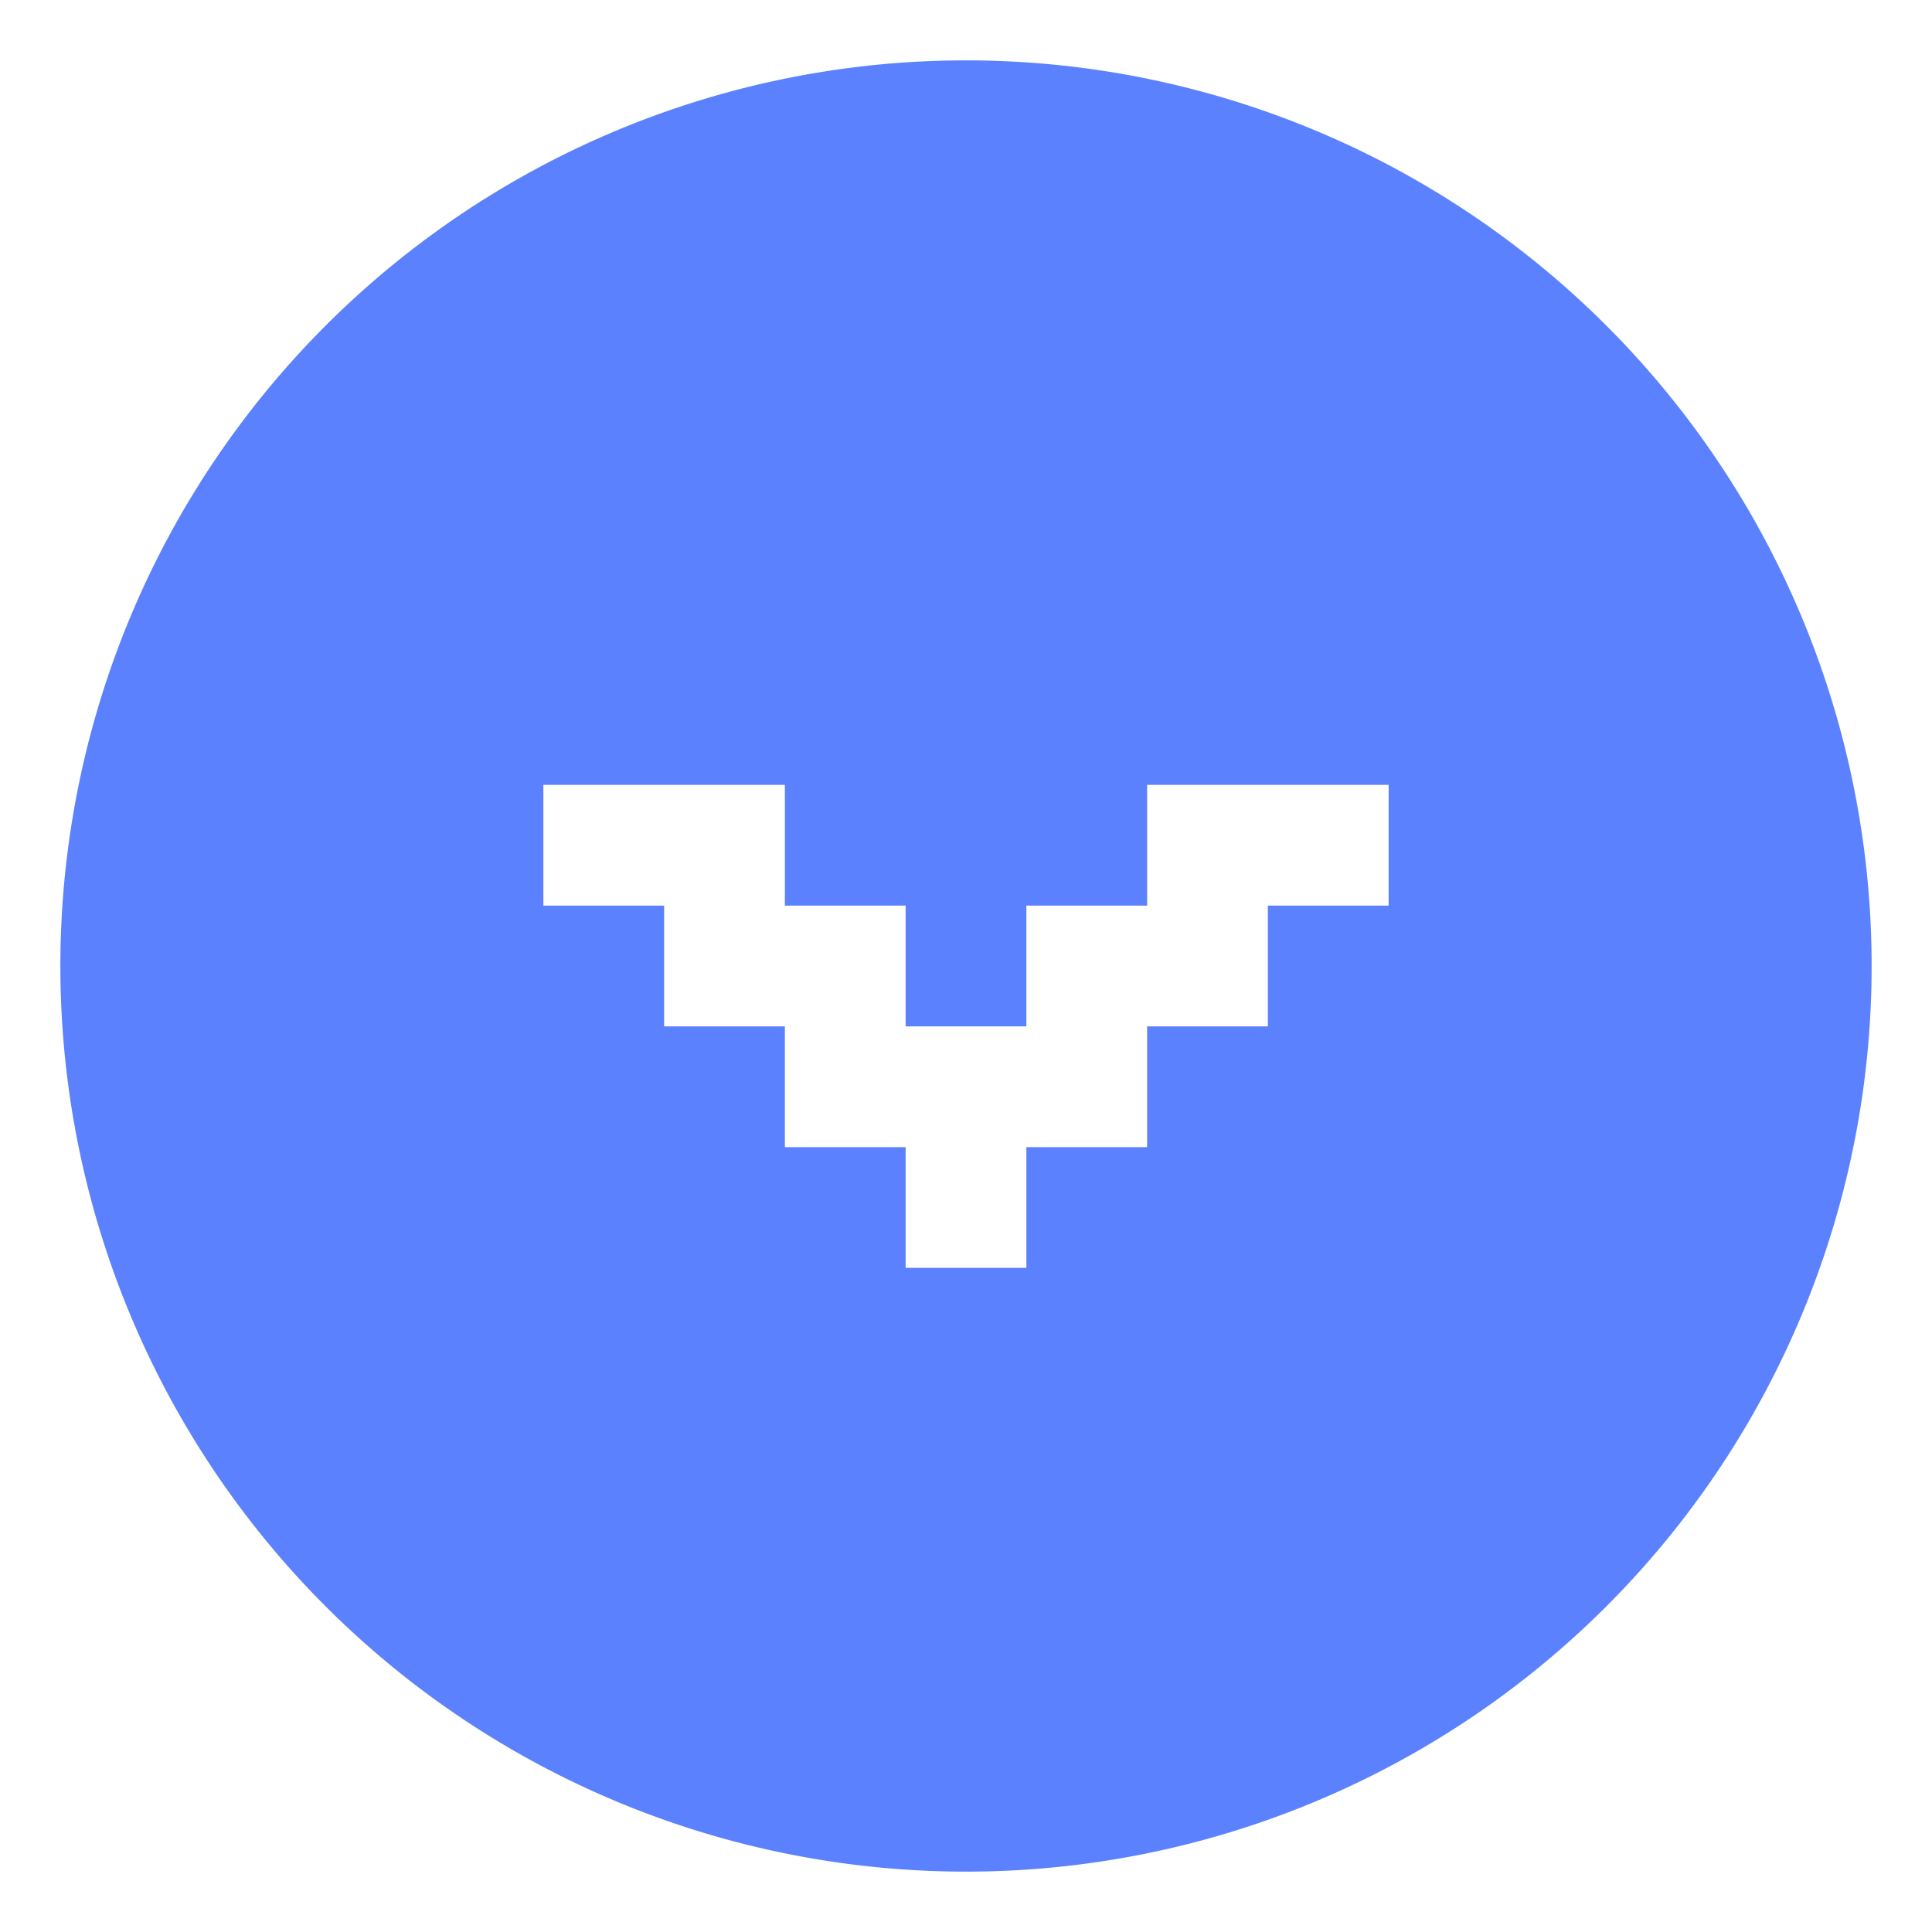 <?xml version="1.0" standalone="no"?><!DOCTYPE svg PUBLIC "-//W3C//DTD SVG 1.1//EN" "http://www.w3.org/Graphics/SVG/1.1/DTD/svg11.dtd"><svg t="1512528951128" class="icon" style="" viewBox="0 0 1024 1024" version="1.1" xmlns="http://www.w3.org/2000/svg" p-id="4181" xmlns:xlink="http://www.w3.org/1999/xlink" width="200" height="200"><defs><style type="text/css"></style></defs><path d="M512 992A480 480 0 1 1 992 512 480 480 0 0 1 512 992zM736 416H608v64H544v64H480V480H416V416H288v64h64v64h64v64h64v64h64V608h64V544h64V480h64V416z" fill="#5B81FE" p-id="4182"></path></svg>